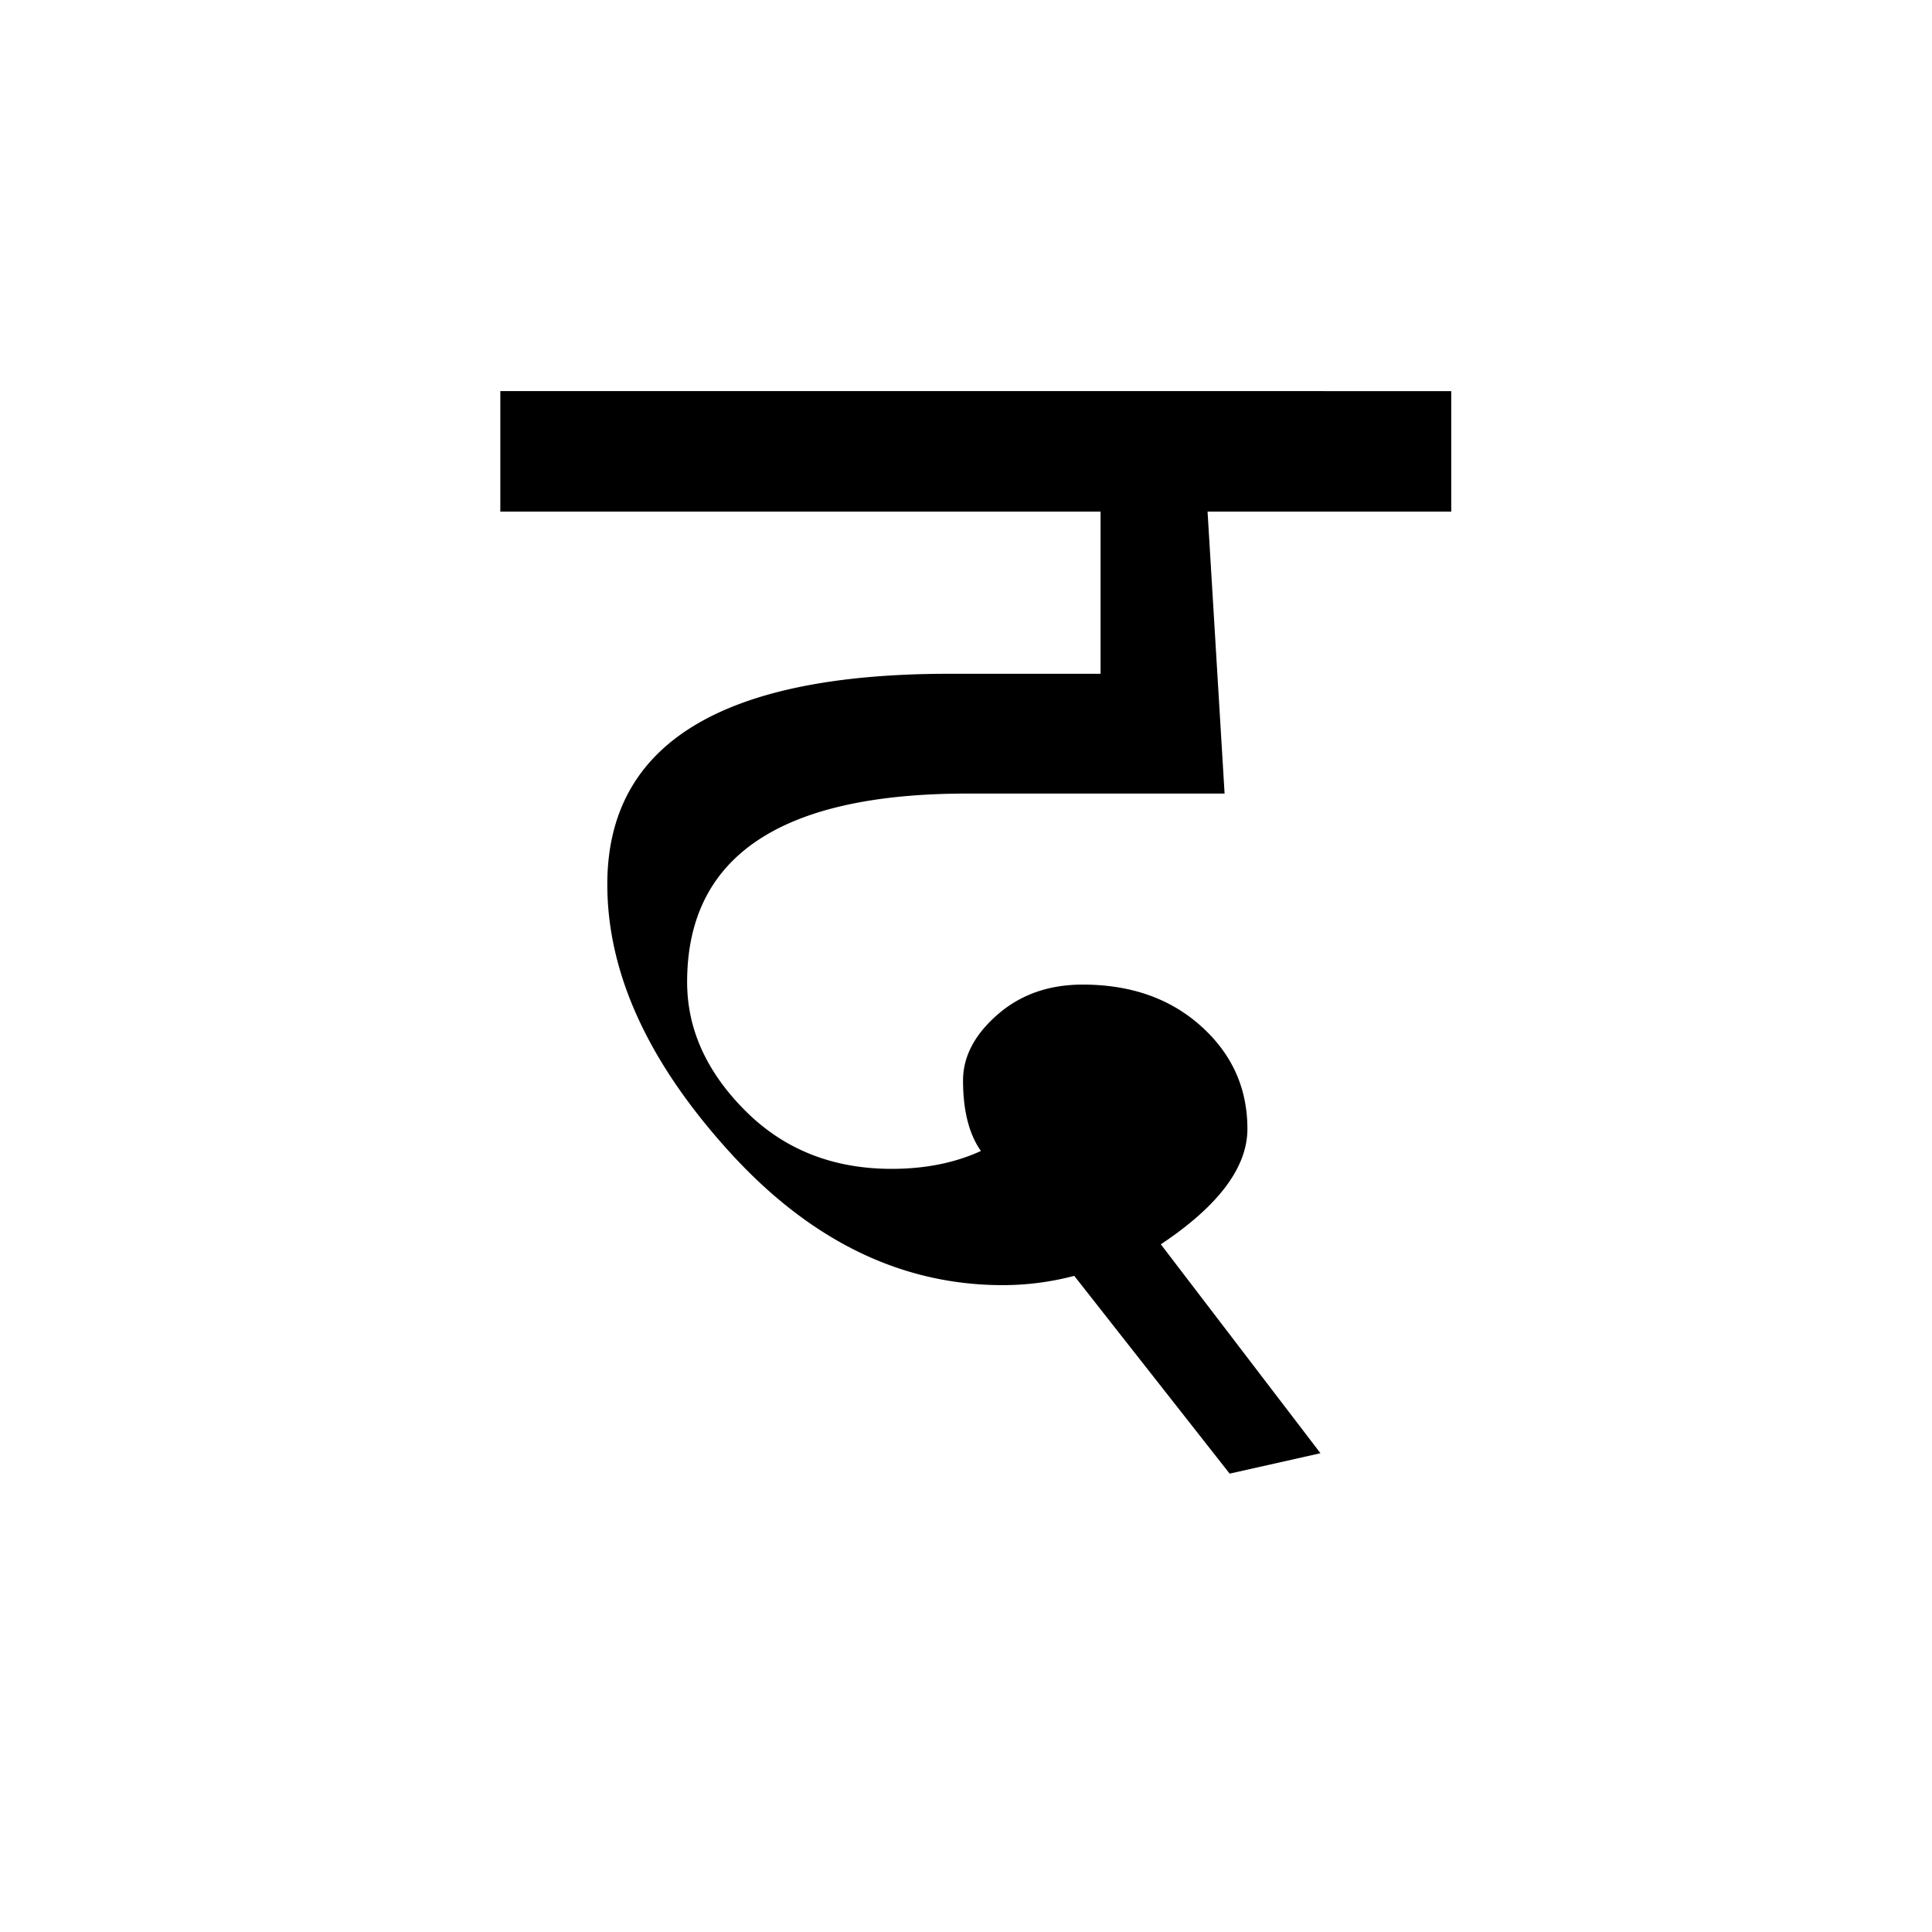 <?xml version='1.0' encoding='UTF-8'?>
<svg xmlns="http://www.w3.org/2000/svg" xmlns:xlink="http://www.w3.org/1999/xlink" width="250px" height="250px" viewBox="0 0 250 250" y="0px" x="0px" enable-background="new 0 0 250 250"><defs><symbol overflow="visible" id="850100ada"><path d="M122.719-136.89v15.593H91.188l2.203 36.484H60.094c-24.168 0-36.25 8.133-36.25 24.391 0 6.074 2.504 11.621 7.515 16.64 5.02 5.024 11.336 7.532 18.953 7.532 4.32 0 8.172-.77 11.547-2.313-1.543-2.195-2.312-5.238-2.312-9.124 0-3.07 1.476-5.907 4.437-8.5 2.97-2.602 6.649-3.907 11.047-3.907 6.227 0 11.336 1.797 15.328 5.39 3.989 3.587 5.985 8.013 5.985 13.282 0 4.98-3.735 9.961-11.203 14.938L105.797.546l-11.75 2.641-20.11-25.593a36.329 36.329 0 0 1-9.234 1.203c-13.18 0-25.008-5.785-35.484-17.36-10.469-11.57-15.703-23.07-15.703-34.5 0-18.164 14.754-27.25 44.265-27.25h19.563v-20.984H-.328v-15.594zm0 0"/></symbol></defs><use xlink:href="#850100ada" x="65.07" y="187.5"/></svg>